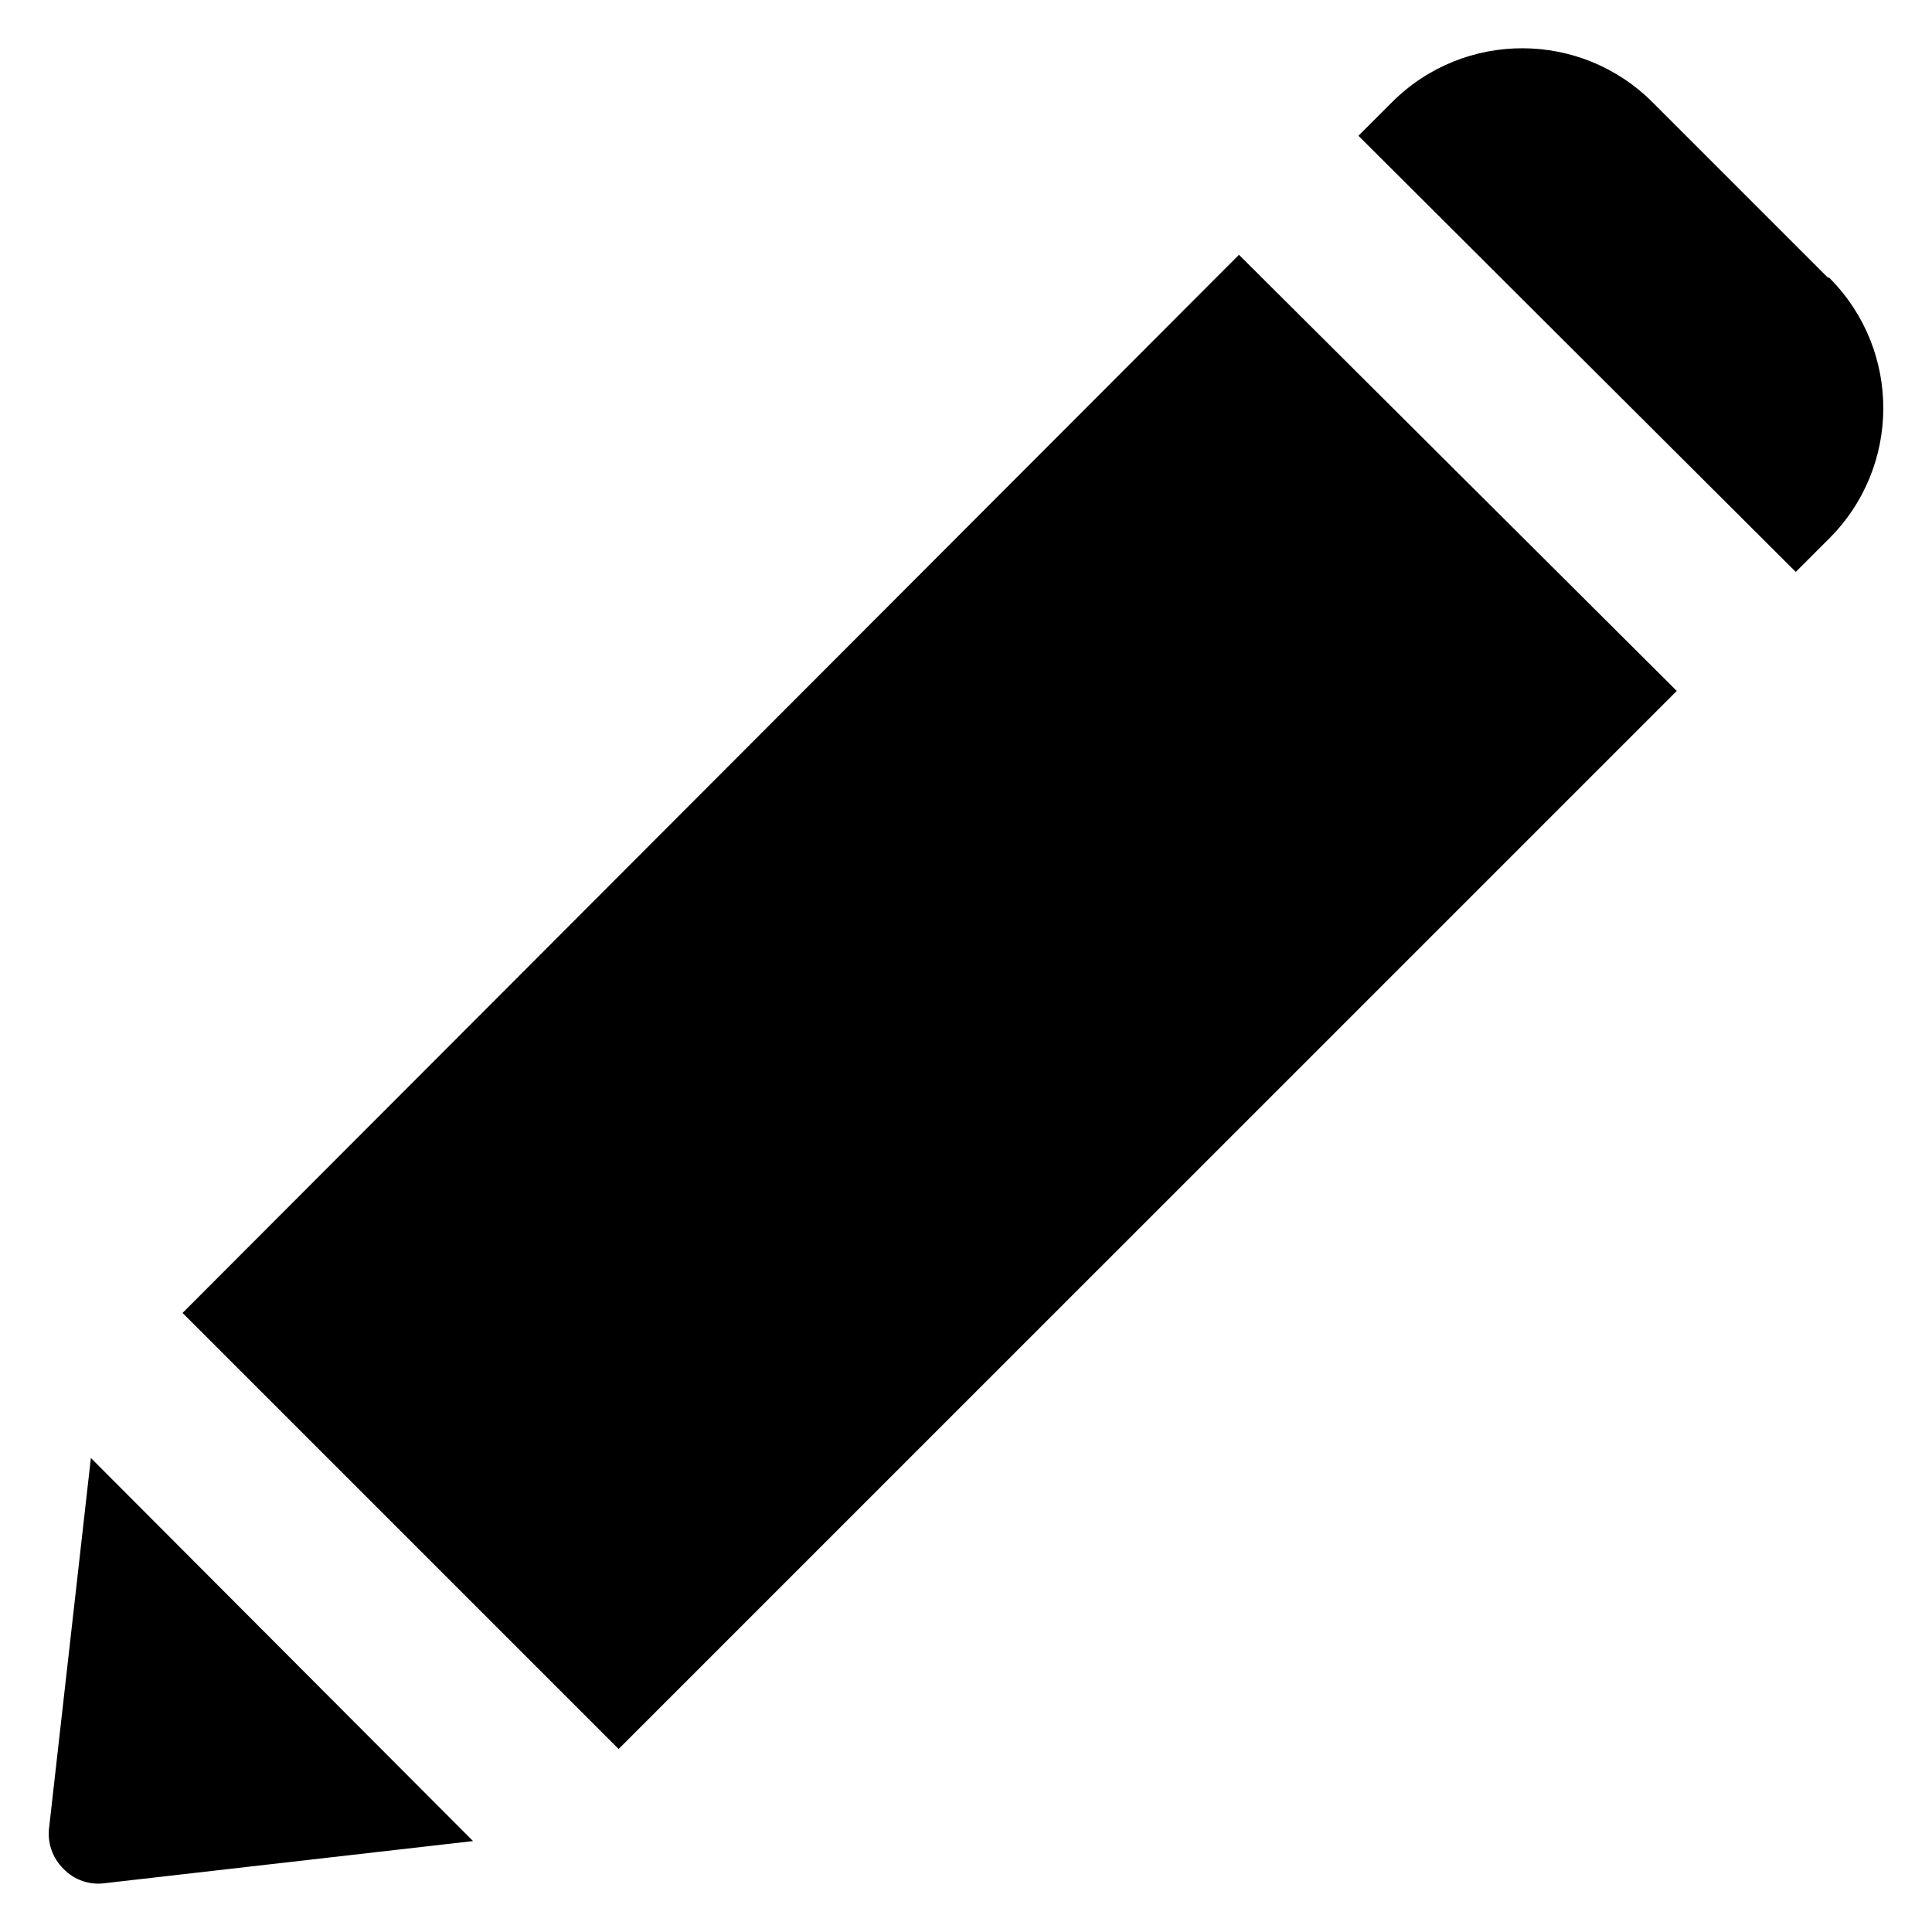 <?xml version="1.0" encoding="UTF-8"?>
<svg width="1200pt" height="1200pt" version="1.1" viewBox="0 0 1200 1200" xmlns="http://www.w3.org/2000/svg">
 <path d="m769.55 158.26 271.92 270.89-657.24 657.19-270.84-270.84zm-738.98 976.4c-1.359 9.609 1.922 19.312 8.859 26.109 6.75 7.031 16.5 10.312 26.109 8.859l228.28-26.109-237.37-237.94zm1104.7-962.29-108.66-108.66c-44.578-44.812-117-45-161.81-0.422-0.141 0.141-0.281 0.281-0.422 0.422l-20.625 20.625 271.64 270.89 20.625-20.625c44.812-44.578 45-117 0.422-161.81l-0.422-0.422z"/>
</svg>
